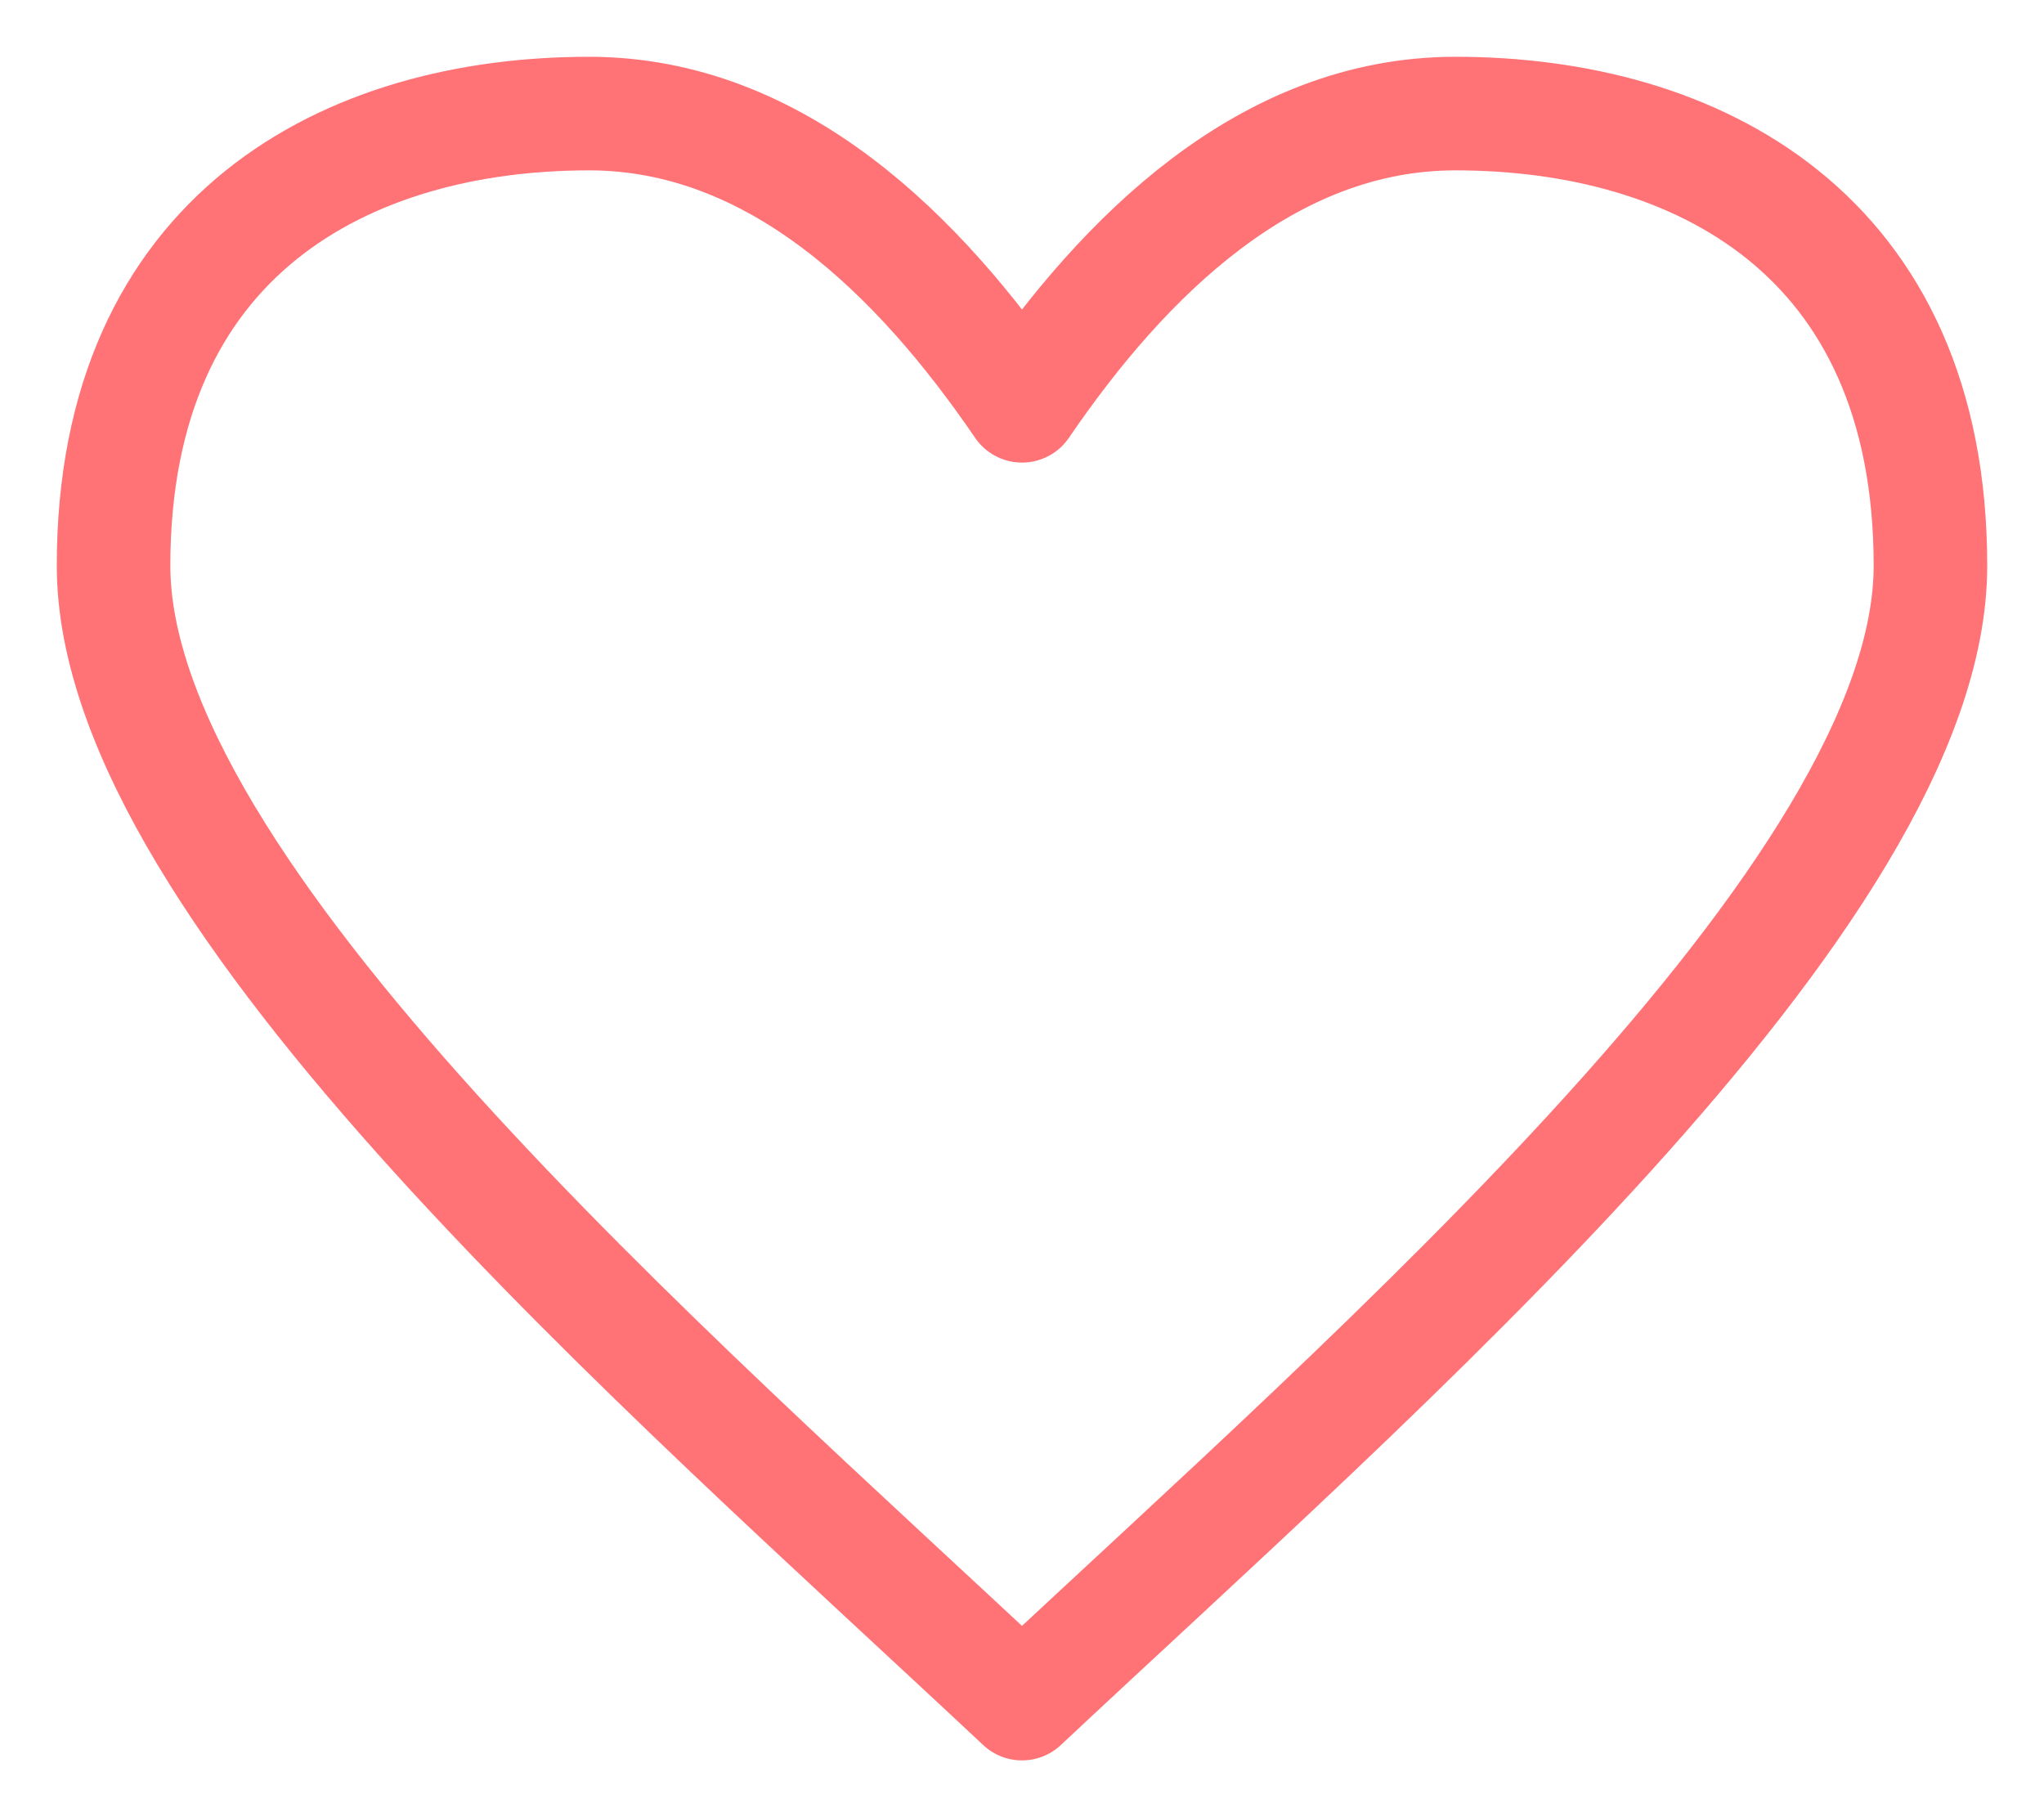 <svg width="18" height="16" viewBox="0 0 18 16" fill="none" xmlns="http://www.w3.org/2000/svg">
<path d="M5.187 1C3.066 1 1 2.056 1 4.981C1 7.863 5.894 12.086 9 15C12.107 12.086 17 7.863 17 4.981C17 2.056 14.936 1 12.817 1C11.162 1 9.9 2.254 9 3.573C8.096 2.248 6.838 1 5.187 1Z" stroke="#FF7276" stroke-miterlimit="2" stroke-linecap="round" stroke-linejoin="round"/>
</svg>
